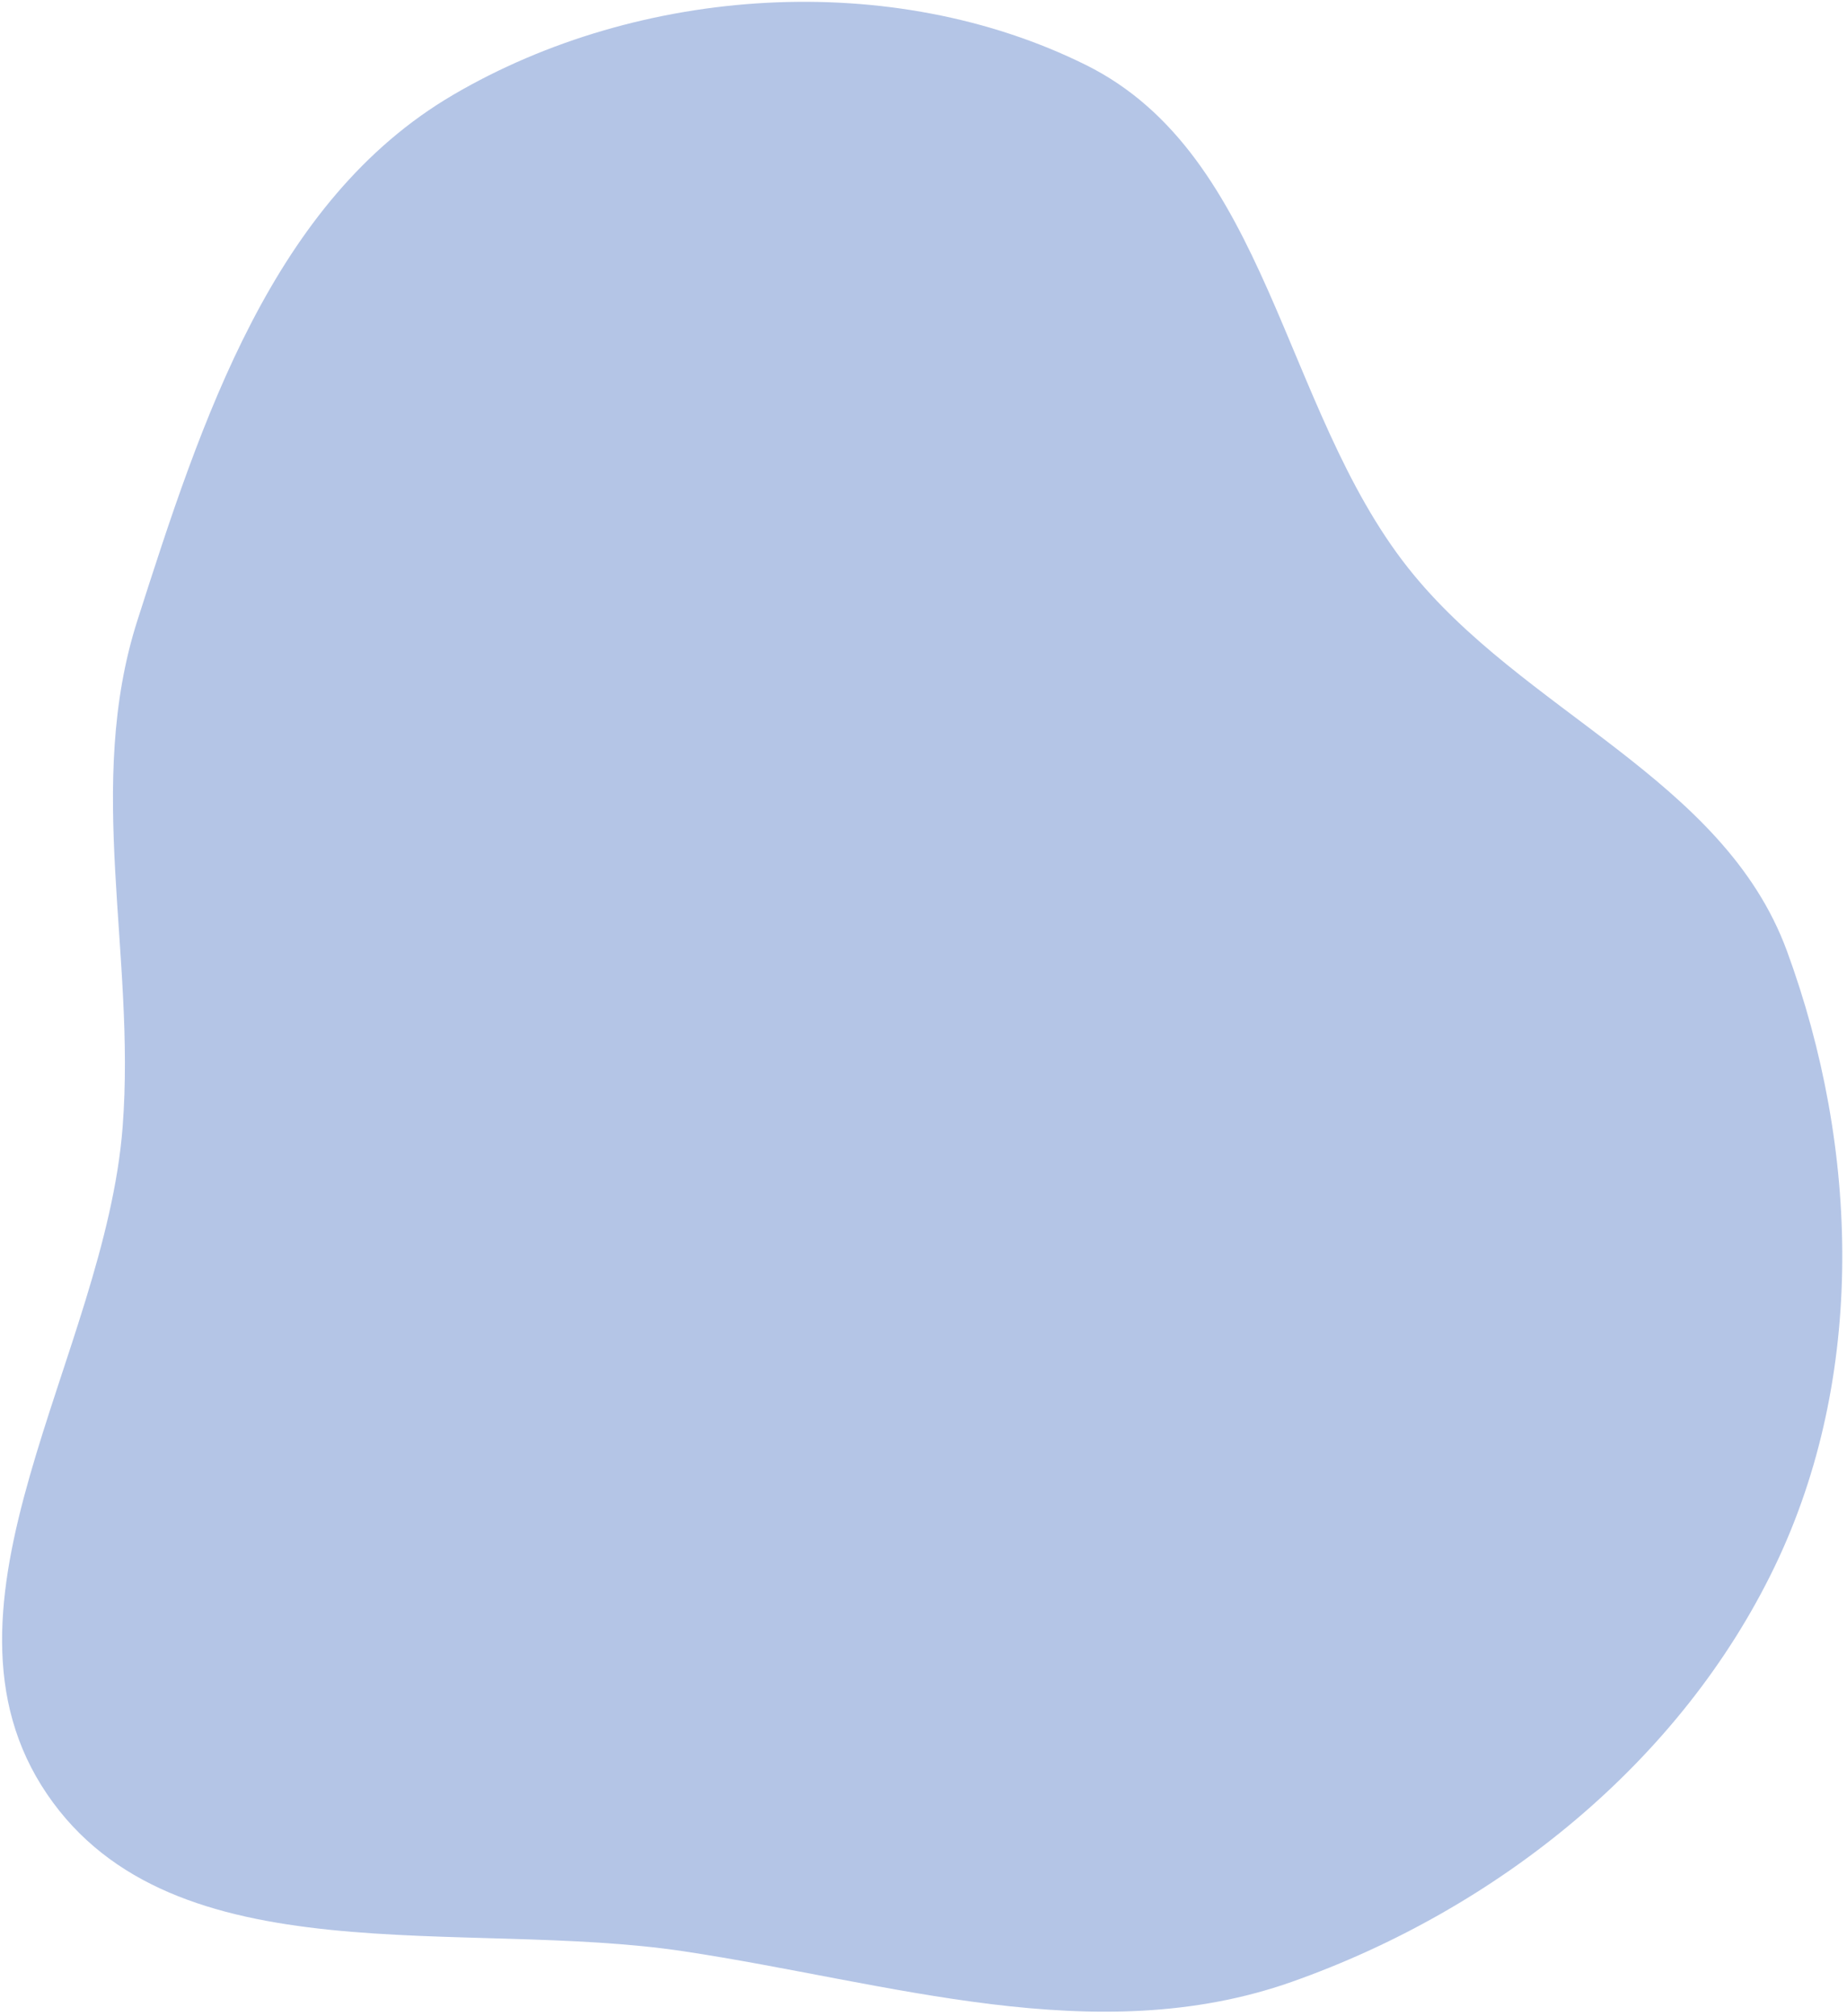 <svg width="349" height="381" viewBox="0 0 349 381" fill="none" xmlns="http://www.w3.org/2000/svg">
<path fill-rule="evenodd" clip-rule="evenodd" d="M25.959 117.256C38.035 79.548 51.48 37.93 85.631 17.919C120.929 -2.764 168.53 -5.886 205.149 12.259C239.716 29.388 242.144 77.084 266.088 107.341C287.666 134.608 325.641 147.037 337.642 179.687C351.338 216.95 352.595 260.091 335.398 295.91C317.58 333.022 282.902 360.803 244.108 374.508C207.028 387.607 168.085 374.599 129.221 368.746C87.354 362.44 32.749 374.09 8.923 339.086C-15.461 303.264 19.852 256.197 23.173 212.952C25.678 180.334 15.98 148.418 25.959 117.256Z" fill="#043CAA" fill-opacity="0.3"/>
</svg>
